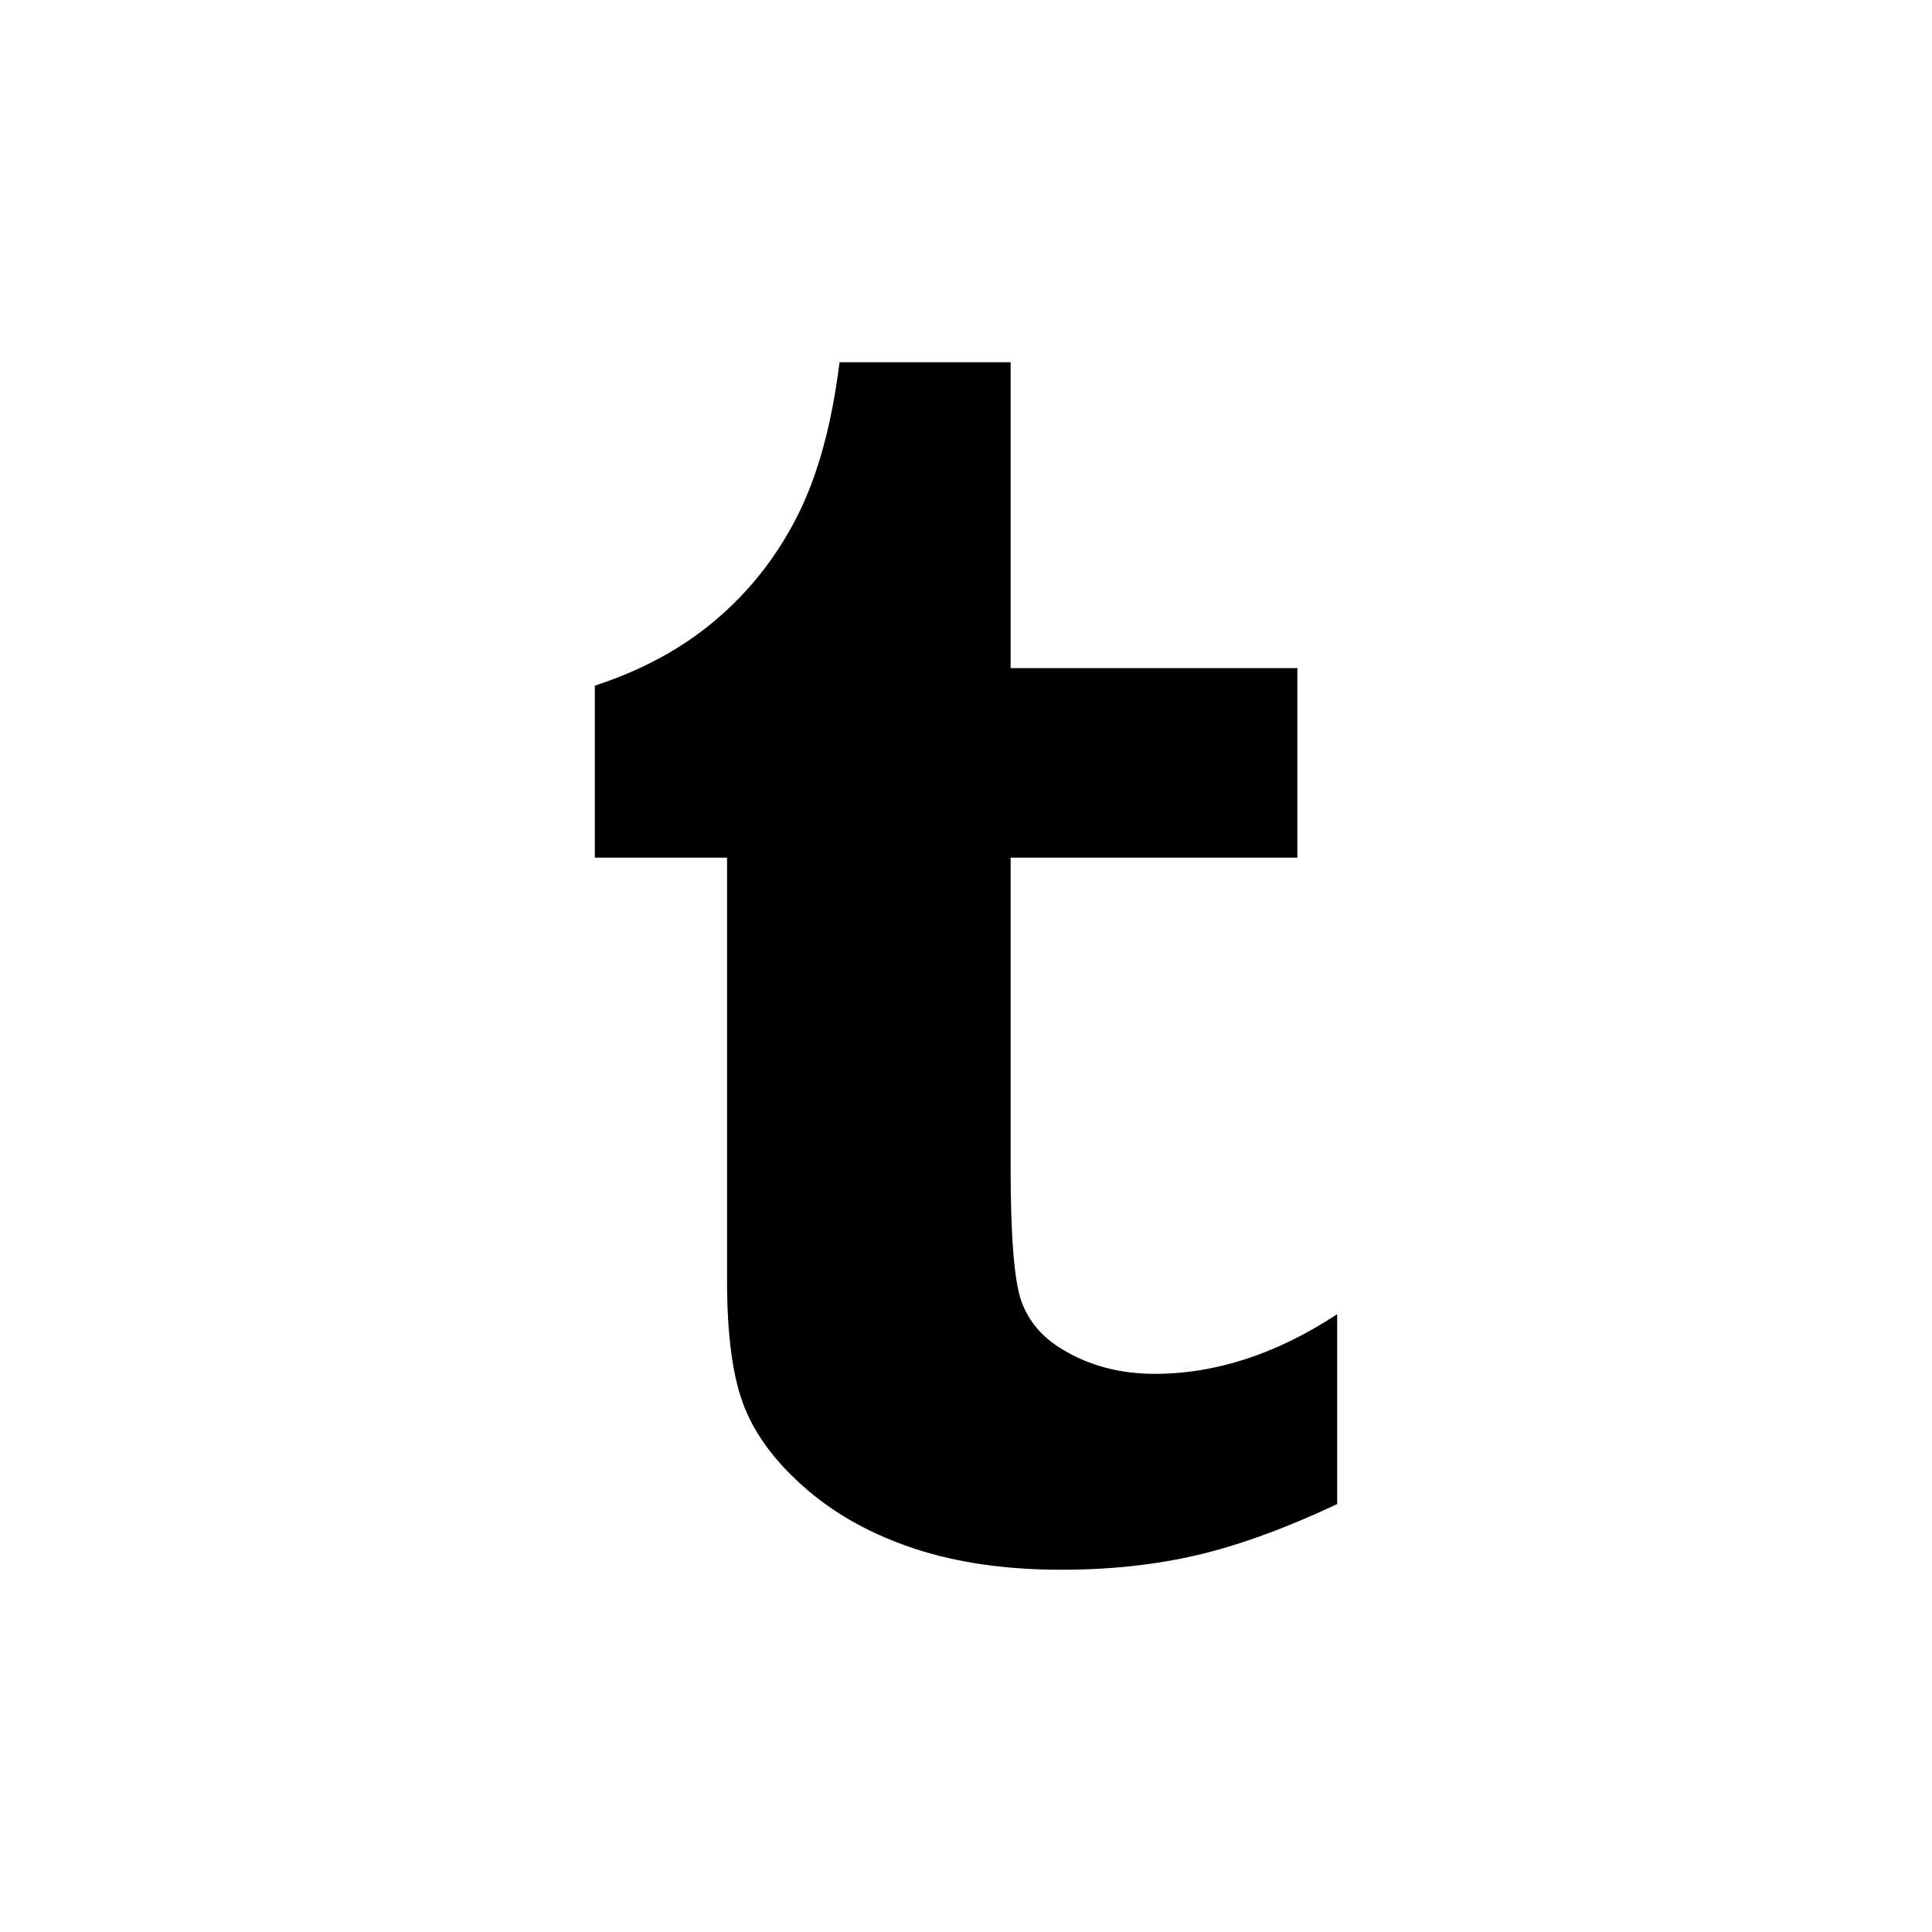 <svg xmlns="http://www.w3.org/2000/svg" width="128" height="128"><path fill="#000000" d="M55.62 24c-.51 4.123-1.44 7.515-2.791 10.183-1.35 2.67-3.141 4.954-5.374 6.858-2.233 1.903-4.913 3.365-8.046 4.384v11.398h8.76v28.036c0 3.653.383 6.44 1.149 8.363.765 1.924 2.141 3.741 4.124 5.449 1.982 1.708 4.378 3.023 7.189 3.946 2.809.921 6.039 1.383 9.694 1.383 3.22 0 6.215-.323 8.985-.969 2.768-.648 5.863-1.773 9.281-3.382v-12.58c-4.008 2.634-8.037 3.951-12.085 3.951-2.279 0-4.304-.53-6.072-1.593-1.336-.784-2.25-1.836-2.742-3.153s-.736-4.295-.736-8.932v-20.519h18.997v-12.559h-18.997v-20.264h-11.336z"/></svg>